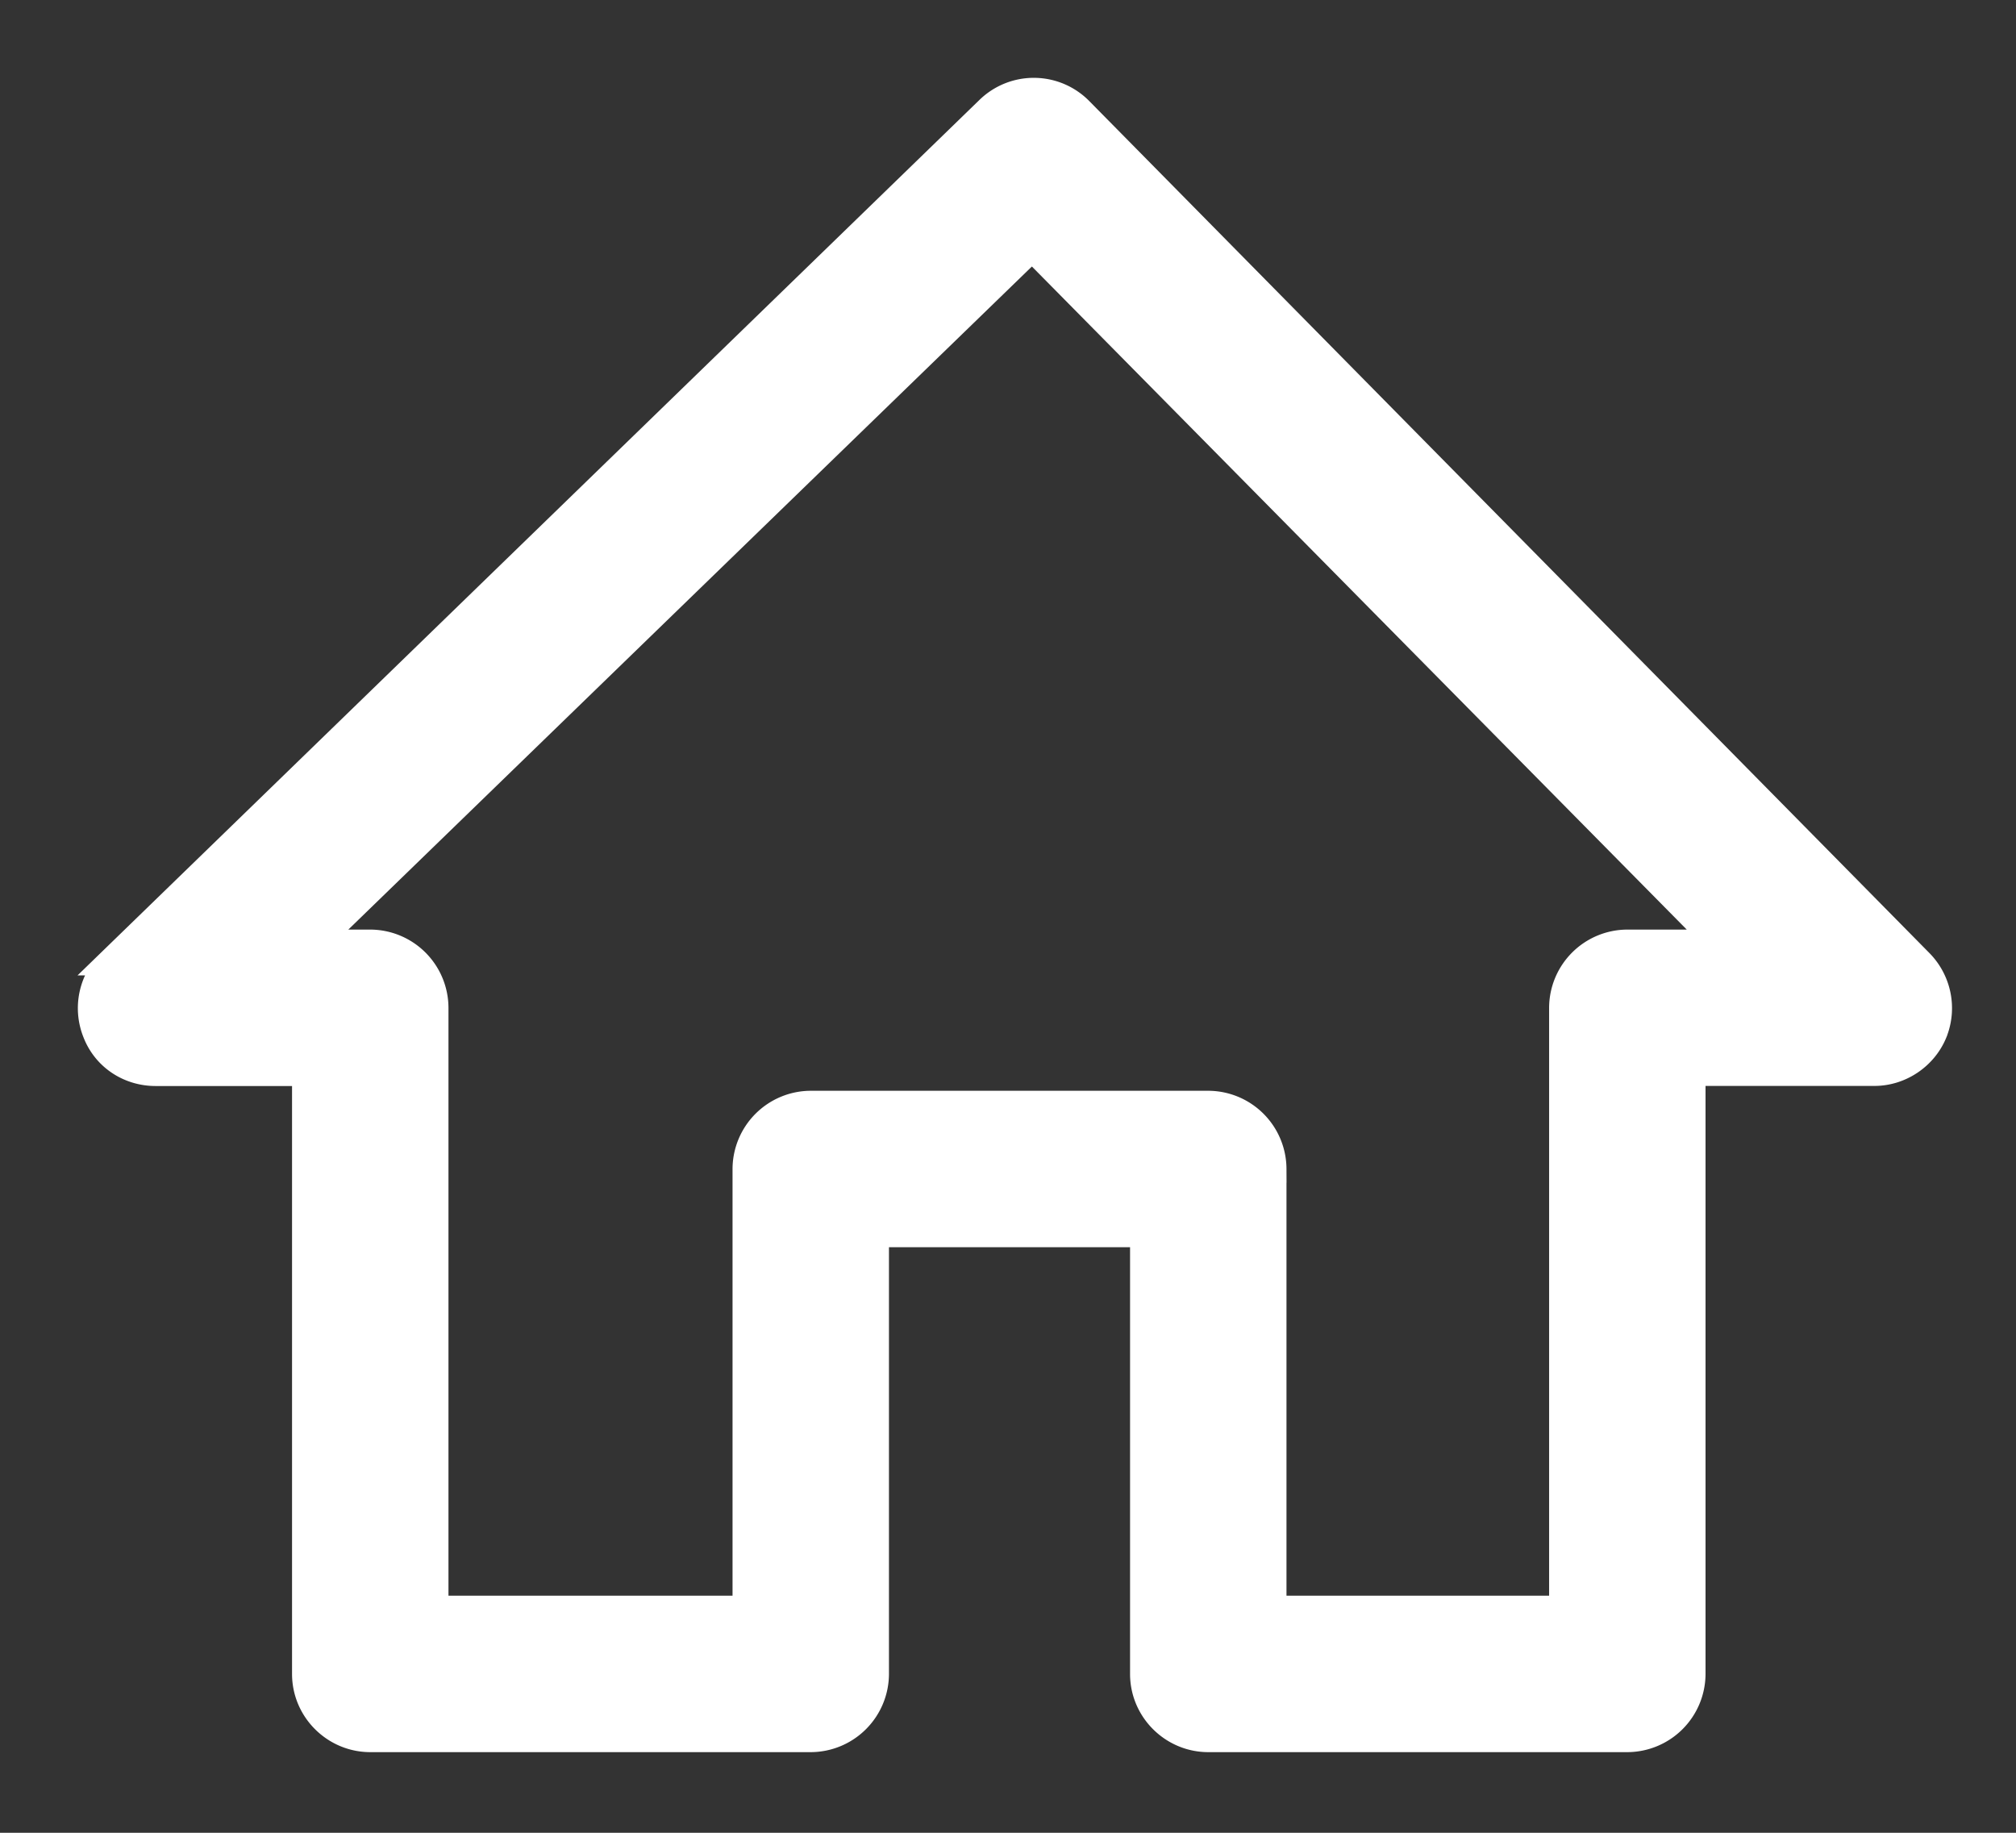<svg xmlns="http://www.w3.org/2000/svg" width="22" height="20" viewBox="0 0 22 20">
    <rect x="0" y="0" width="22" height="20" fill="#333333" stroke="none"/>
    <path fill="#FFF" fill-rule="nonzero" stroke="#FFF" stroke-width=".3" d="M1.696 11.701h1.641v6.566c0 .387.317.703.704.703h4.807a.706.706 0 0 0 .703-.703V13.46h2.931v4.807c0 .387.317.703.704.703h4.572a.706.706 0 0 0 .704-.703V11.7h1.993c.281 0 .539-.176.645-.433a.707.707 0 0 0-.153-.763L11.78 1.208a.7.7 0 0 0-.985-.012l-9.579 9.298a.704.704 0 0 0-.164.774c.106.27.364.433.645.433zm9.567-9.004l7.503 7.597h-1.008a.706.706 0 0 0-.703.704v6.565h-3.166v-4.807a.706.706 0 0 0-.703-.703H8.848a.706.706 0 0 0-.704.703v4.807h-3.4v-6.565a.706.706 0 0 0-.703-.704h-.61l7.832-7.597z"/>
</svg>
